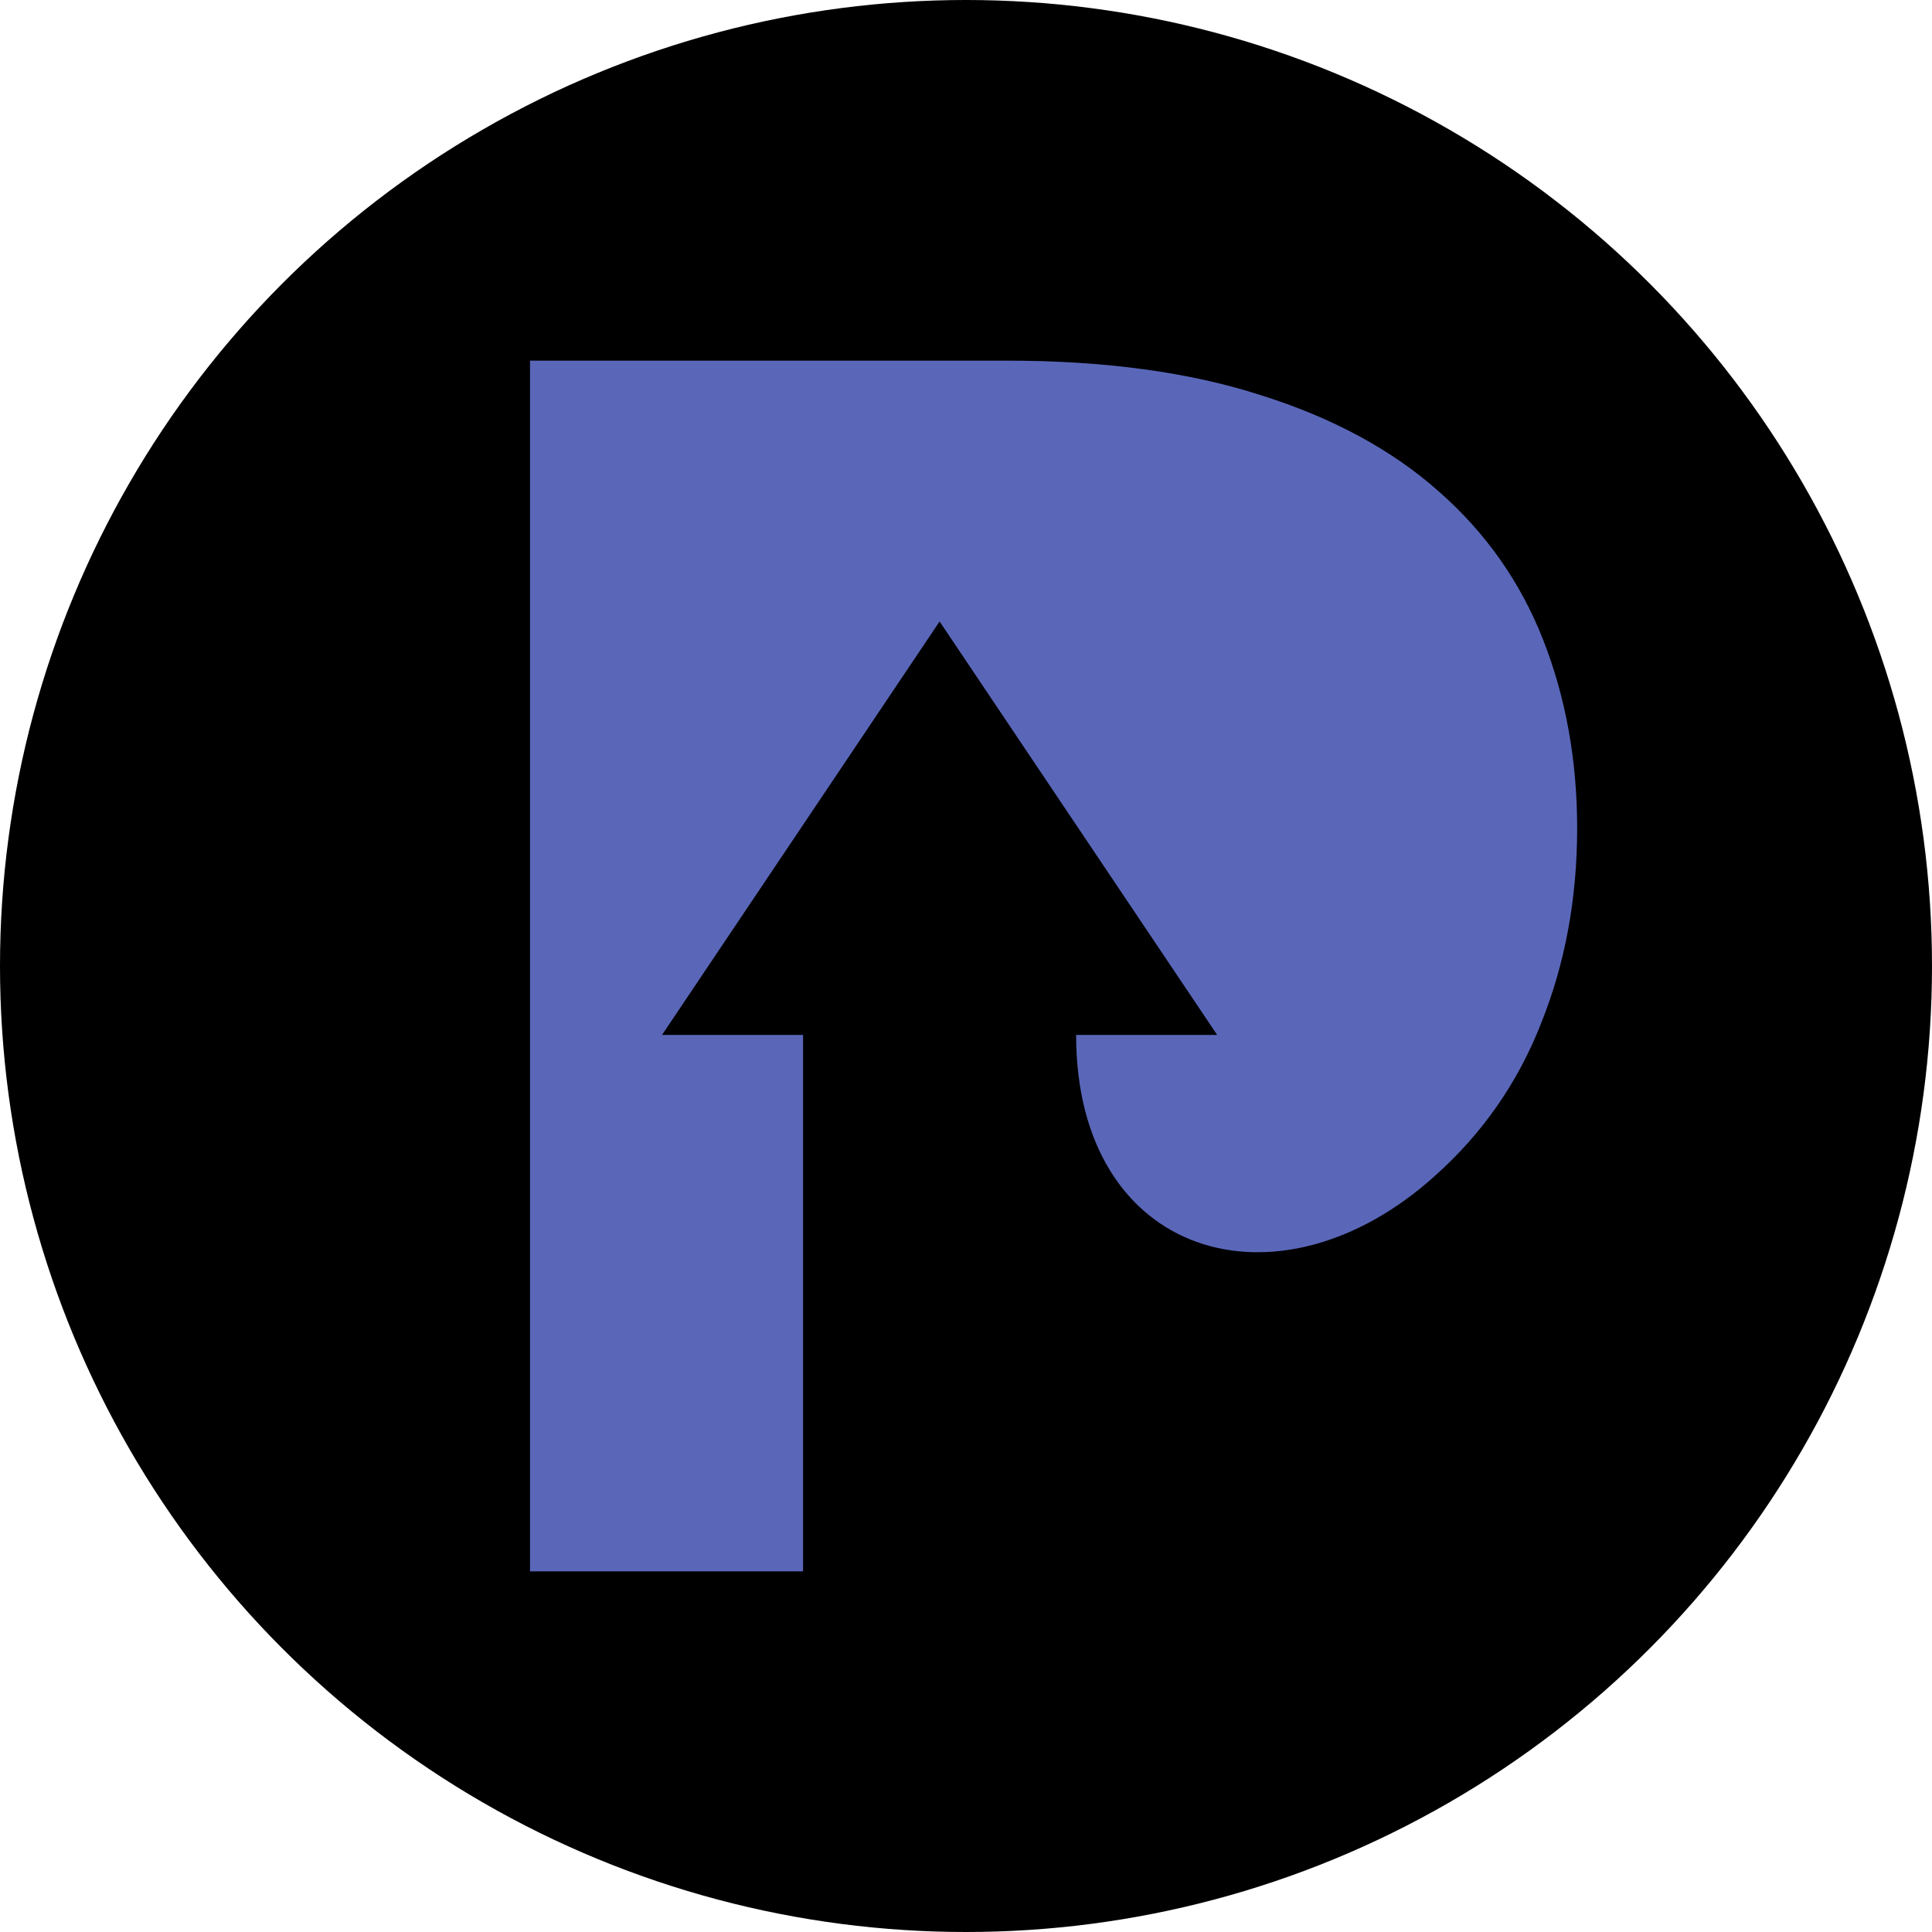 <?xml version="1.0" encoding="UTF-8"?>
<!DOCTYPE svg PUBLIC "-//W3C//DTD SVG 1.1//EN" "http://www.w3.org/Graphics/SVG/1.1/DTD/svg11.dtd">
<!-- Creator: CorelDRAW X7 -->
<svg xmlns="http://www.w3.org/2000/svg" xml:space="preserve" width="300px" height="300px" version="1.1" style="shape-rendering:geometricPrecision; text-rendering:geometricPrecision; image-rendering:optimizeQuality; fill-rule:evenodd; clip-rule:evenodd"
viewBox="0 0 3000 3000"
 xmlns:xlink="http://www.w3.org/1999/xlink">
 <defs>
  <style type="text/css">
   <![CDATA[
    .fil0 {fill:black}
    .fil1 {fill:#5A67B9}
   ]]>
  </style>
 </defs>
 <g id="Слой_x0020_1">
  <circle class="fil0" cx="1500" cy="1500" r="1500"/>
  <path class="fil1" d="M1564 560c152,0 284,18 395,54 111,35 203,85 275,149 73,64 127,141 162,230 35,89 53,187 53,293 0,110 -19,211 -56,303 -36,92 -91,171 -165,237 -244,220 -557,126 -557,-219l219 0 -431 -642 -431 642 219 0 0 563 0 270 -424 0 0 -833 0 -1047 741 0z"/>
 </g>
</svg>
